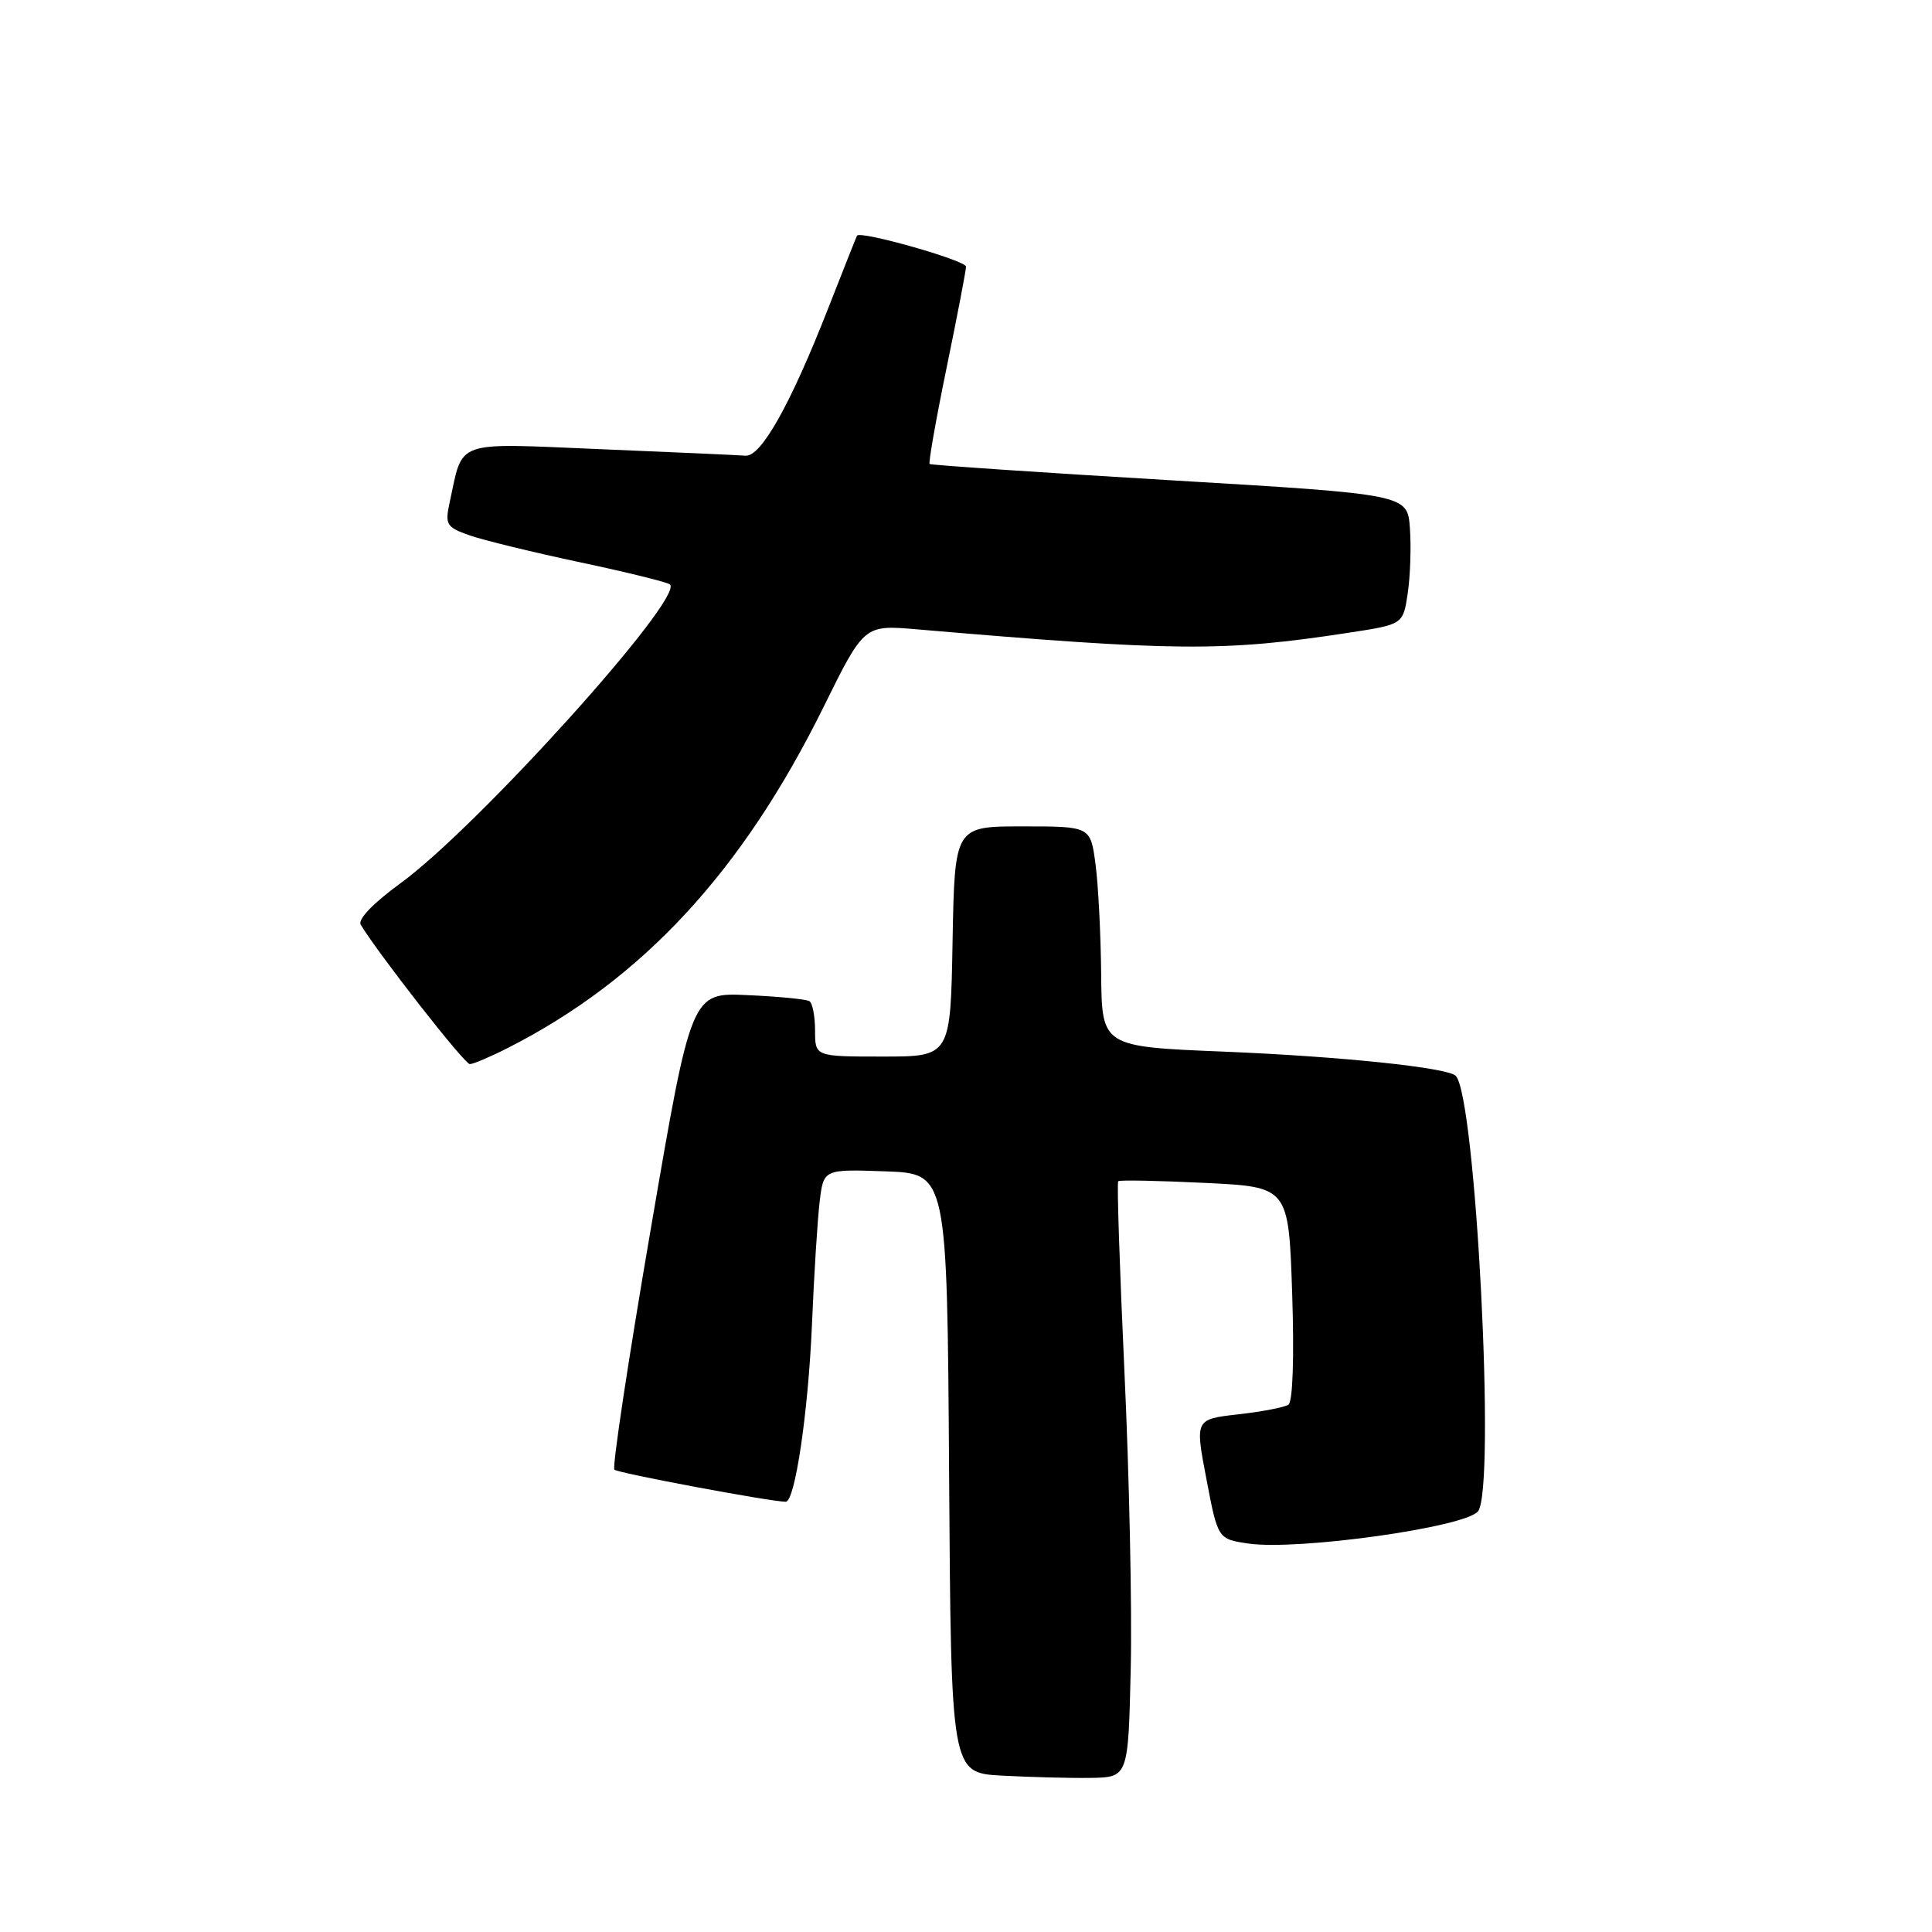 <?xml version="1.0" encoding="UTF-8" standalone="no"?>
<!DOCTYPE svg PUBLIC "-//W3C//DTD SVG 1.1//EN" "http://www.w3.org/Graphics/SVG/1.1/DTD/svg11.dtd" >
<svg xmlns="http://www.w3.org/2000/svg" xmlns:xlink="http://www.w3.org/1999/xlink" version="1.1" viewBox="0 0 256 256">
 <g >
 <path fill="currentColor"
d=" M 149.83 221.00 C 150.01 213.03 149.63 195.32 148.99 181.67 C 148.36 168.01 147.98 156.69 148.17 156.52 C 148.35 156.34 153.51 156.44 159.63 156.74 C 170.75 157.27 170.75 157.27 171.22 171.39 C 171.50 179.91 171.30 185.75 170.72 186.13 C 170.19 186.48 167.19 187.06 164.05 187.41 C 158.34 188.06 158.34 188.06 159.86 196.00 C 161.37 203.93 161.37 203.93 165.43 204.53 C 171.98 205.48 194.23 202.36 195.85 200.25 C 198.22 197.18 195.55 145.22 192.89 142.55 C 191.79 141.46 177.74 139.99 162.25 139.35 C 146.00 138.69 146.00 138.69 145.91 129.09 C 145.86 123.82 145.53 117.25 145.16 114.50 C 144.50 109.50 144.50 109.50 135.50 109.50 C 126.50 109.50 126.50 109.50 126.22 124.75 C 125.95 140.00 125.95 140.00 116.97 140.00 C 108.00 140.00 108.00 140.00 108.00 136.56 C 108.00 134.67 107.66 132.91 107.25 132.66 C 106.84 132.40 103.15 132.04 99.05 131.86 C 91.60 131.51 91.60 131.51 86.23 162.85 C 83.27 180.08 81.10 194.43 81.41 194.74 C 81.86 195.19 101.98 198.96 104.11 198.99 C 105.34 199.01 107.09 187.19 107.59 175.50 C 107.86 168.90 108.33 161.57 108.61 159.21 C 109.13 154.92 109.13 154.92 117.32 155.21 C 125.50 155.50 125.50 155.50 125.76 195.20 C 126.02 234.91 126.02 234.91 132.76 235.28 C 136.47 235.48 141.75 235.62 144.50 235.58 C 149.50 235.50 149.50 235.50 149.83 221.00 Z  M 67.29 138.86 C 85.13 129.79 98.36 115.49 109.14 93.65 C 114.50 82.79 114.50 82.79 121.50 83.39 C 155.83 86.33 162.14 86.38 178.71 83.84 C 185.92 82.74 185.92 82.74 186.53 78.62 C 186.87 76.35 187.00 72.47 186.82 70.00 C 186.50 65.50 186.50 65.50 155.00 63.63 C 137.68 62.60 123.36 61.63 123.18 61.48 C 123.01 61.32 124.02 55.59 125.43 48.73 C 126.84 41.88 128.00 35.85 128.00 35.33 C 128.00 34.51 113.96 30.52 113.56 31.23 C 113.47 31.38 111.73 35.77 109.68 41.00 C 104.75 53.58 100.85 60.53 98.80 60.38 C 97.90 60.31 89.26 59.92 79.60 59.52 C 59.92 58.70 61.41 58.17 59.57 66.63 C 58.95 69.51 59.16 69.86 62.20 70.93 C 64.01 71.57 70.62 73.18 76.88 74.51 C 83.14 75.84 88.50 77.16 88.78 77.45 C 90.62 79.28 63.28 109.60 53.10 117.01 C 49.45 119.67 47.38 121.82 47.80 122.53 C 50.12 126.38 61.55 141.00 62.25 141.00 C 62.70 141.00 64.97 140.04 67.29 138.86 Z "/>
</g>
</svg>